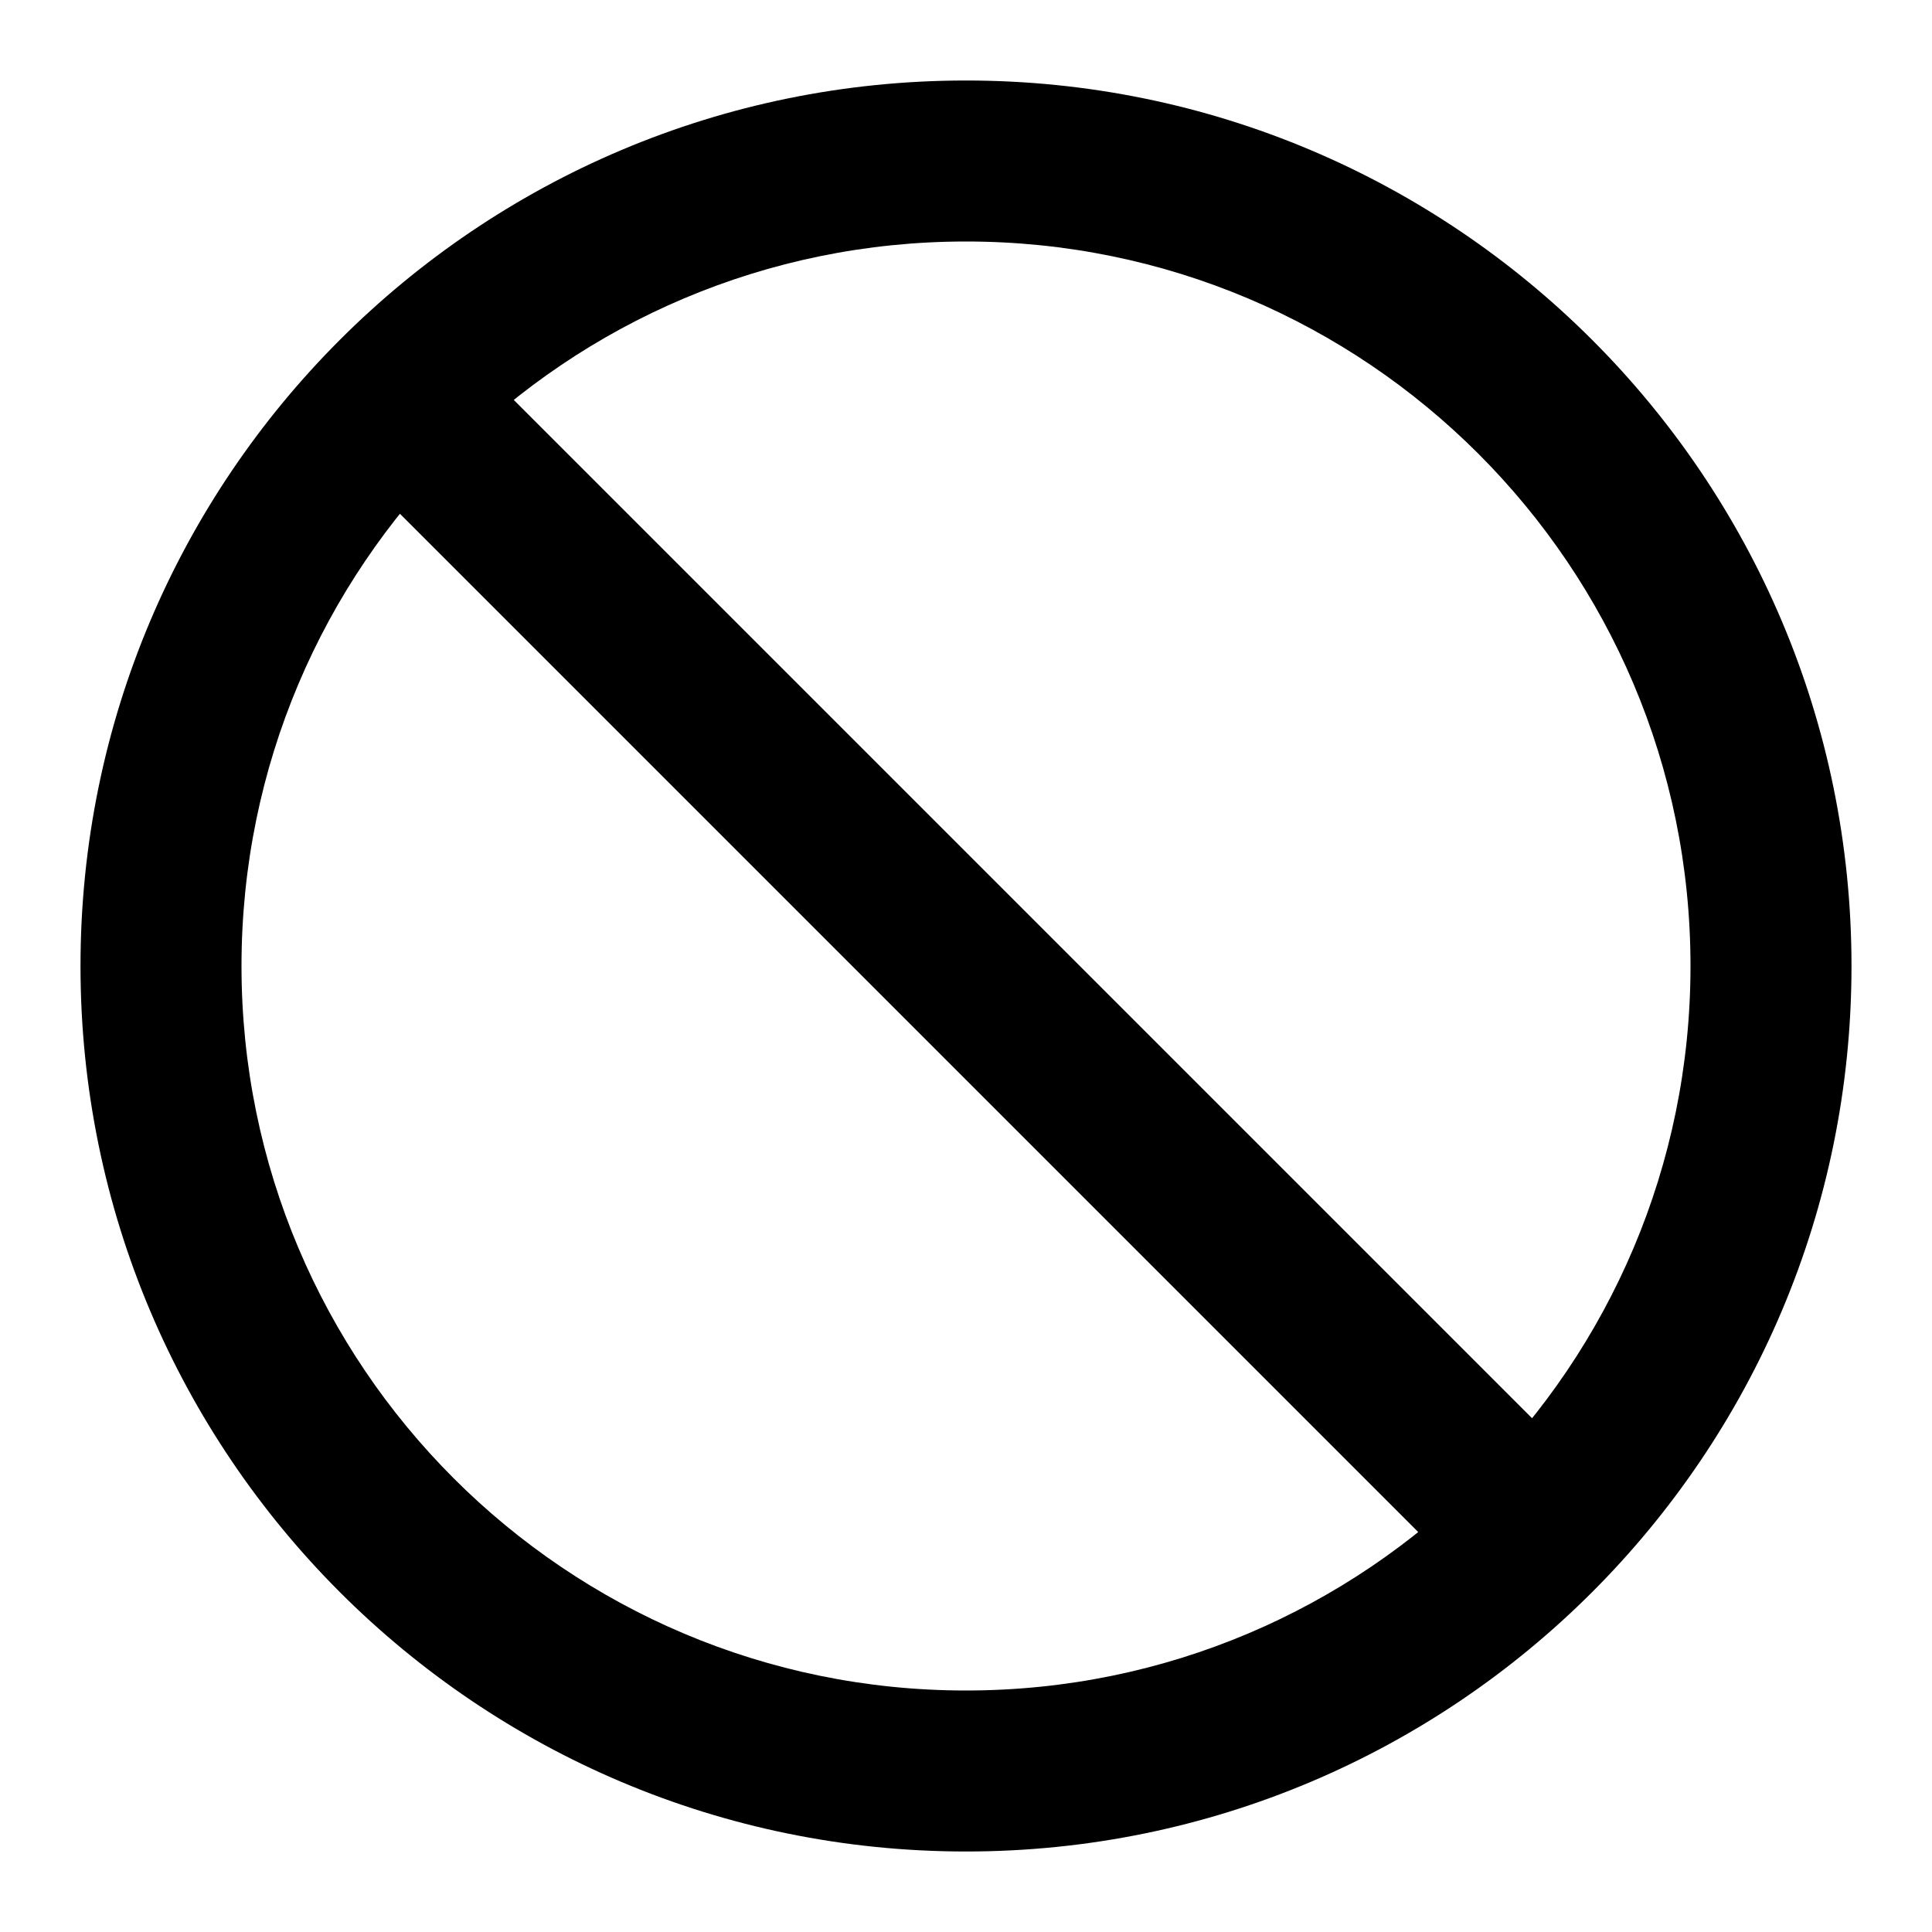 <svg width="100%" height="100%" viewBox="0 0 24 24" fill="none" xmlns="http://www.w3.org/2000/svg">
<path d="M5.637 4.223C5.247 3.832 4.613 3.832 4.223 4.223C3.832 4.613 3.832 5.247 4.223 5.637L5.637 4.223ZM18.363 19.777C18.753 20.168 19.387 20.168 19.777 19.777C20.168 19.387 20.168 18.753 19.777 18.363L18.363 19.777ZM21 12C21 16.971 16.971 21 12 21V23C18.075 23 23 18.075 23 12H21ZM12 21C7.029 21 3 16.971 3 12H1C1 18.075 5.925 23 12 23V21ZM3 12C3 7.029 7.029 3 12 3V1C5.925 1 1 5.925 1 12H3ZM12 3C16.971 3 21 7.029 21 12H23C23 5.925 18.075 1 12 1V3ZM4.223 5.637L18.363 19.777L19.777 18.363L5.637 4.223L4.223 5.637Z" fill="currentColor"/>
</svg>
